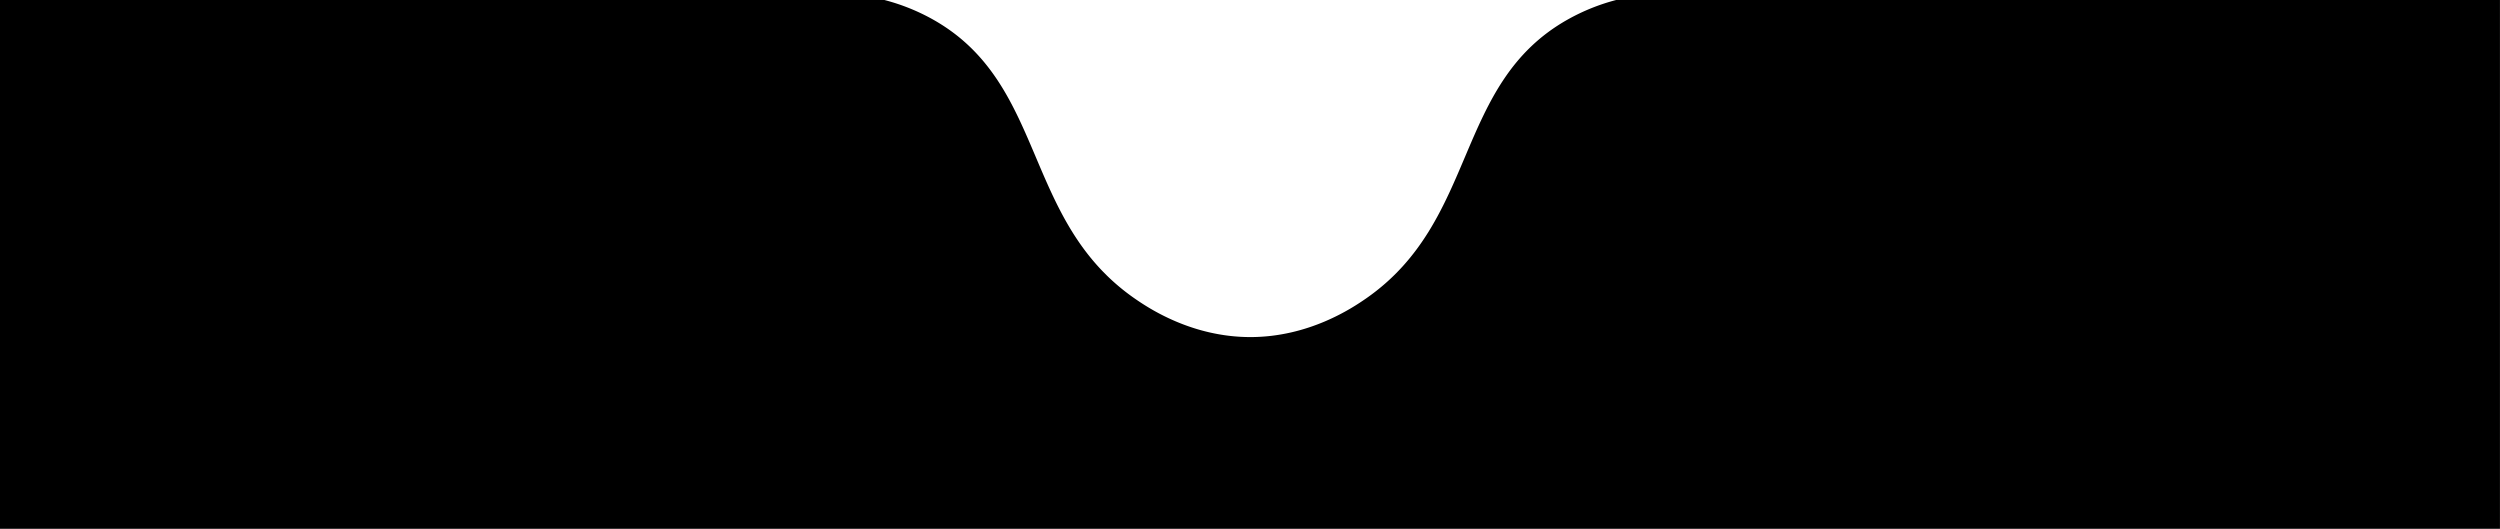 <svg xmlns="http://www.w3.org/2000/svg" viewBox="0 0 594.01 125.65"><title>меню</title><g id="Слой_2" data-name="Слой 2"><g id="Слой_1-2" data-name="Слой 1"><path d="M210.14,0a48.47,48.47,0,0,1,11.44,4.58c27.26,15.23,21.19,47.73,48.05,66.36,3.21,2.22,13.49,9.15,27.46,9.15s24.25-6.93,27.46-9.15c26.87-18.63,20.79-51.13,48.05-66.36A48.47,48.47,0,0,1,384,0H594V125.65H0V0Z"/></g></g></svg>